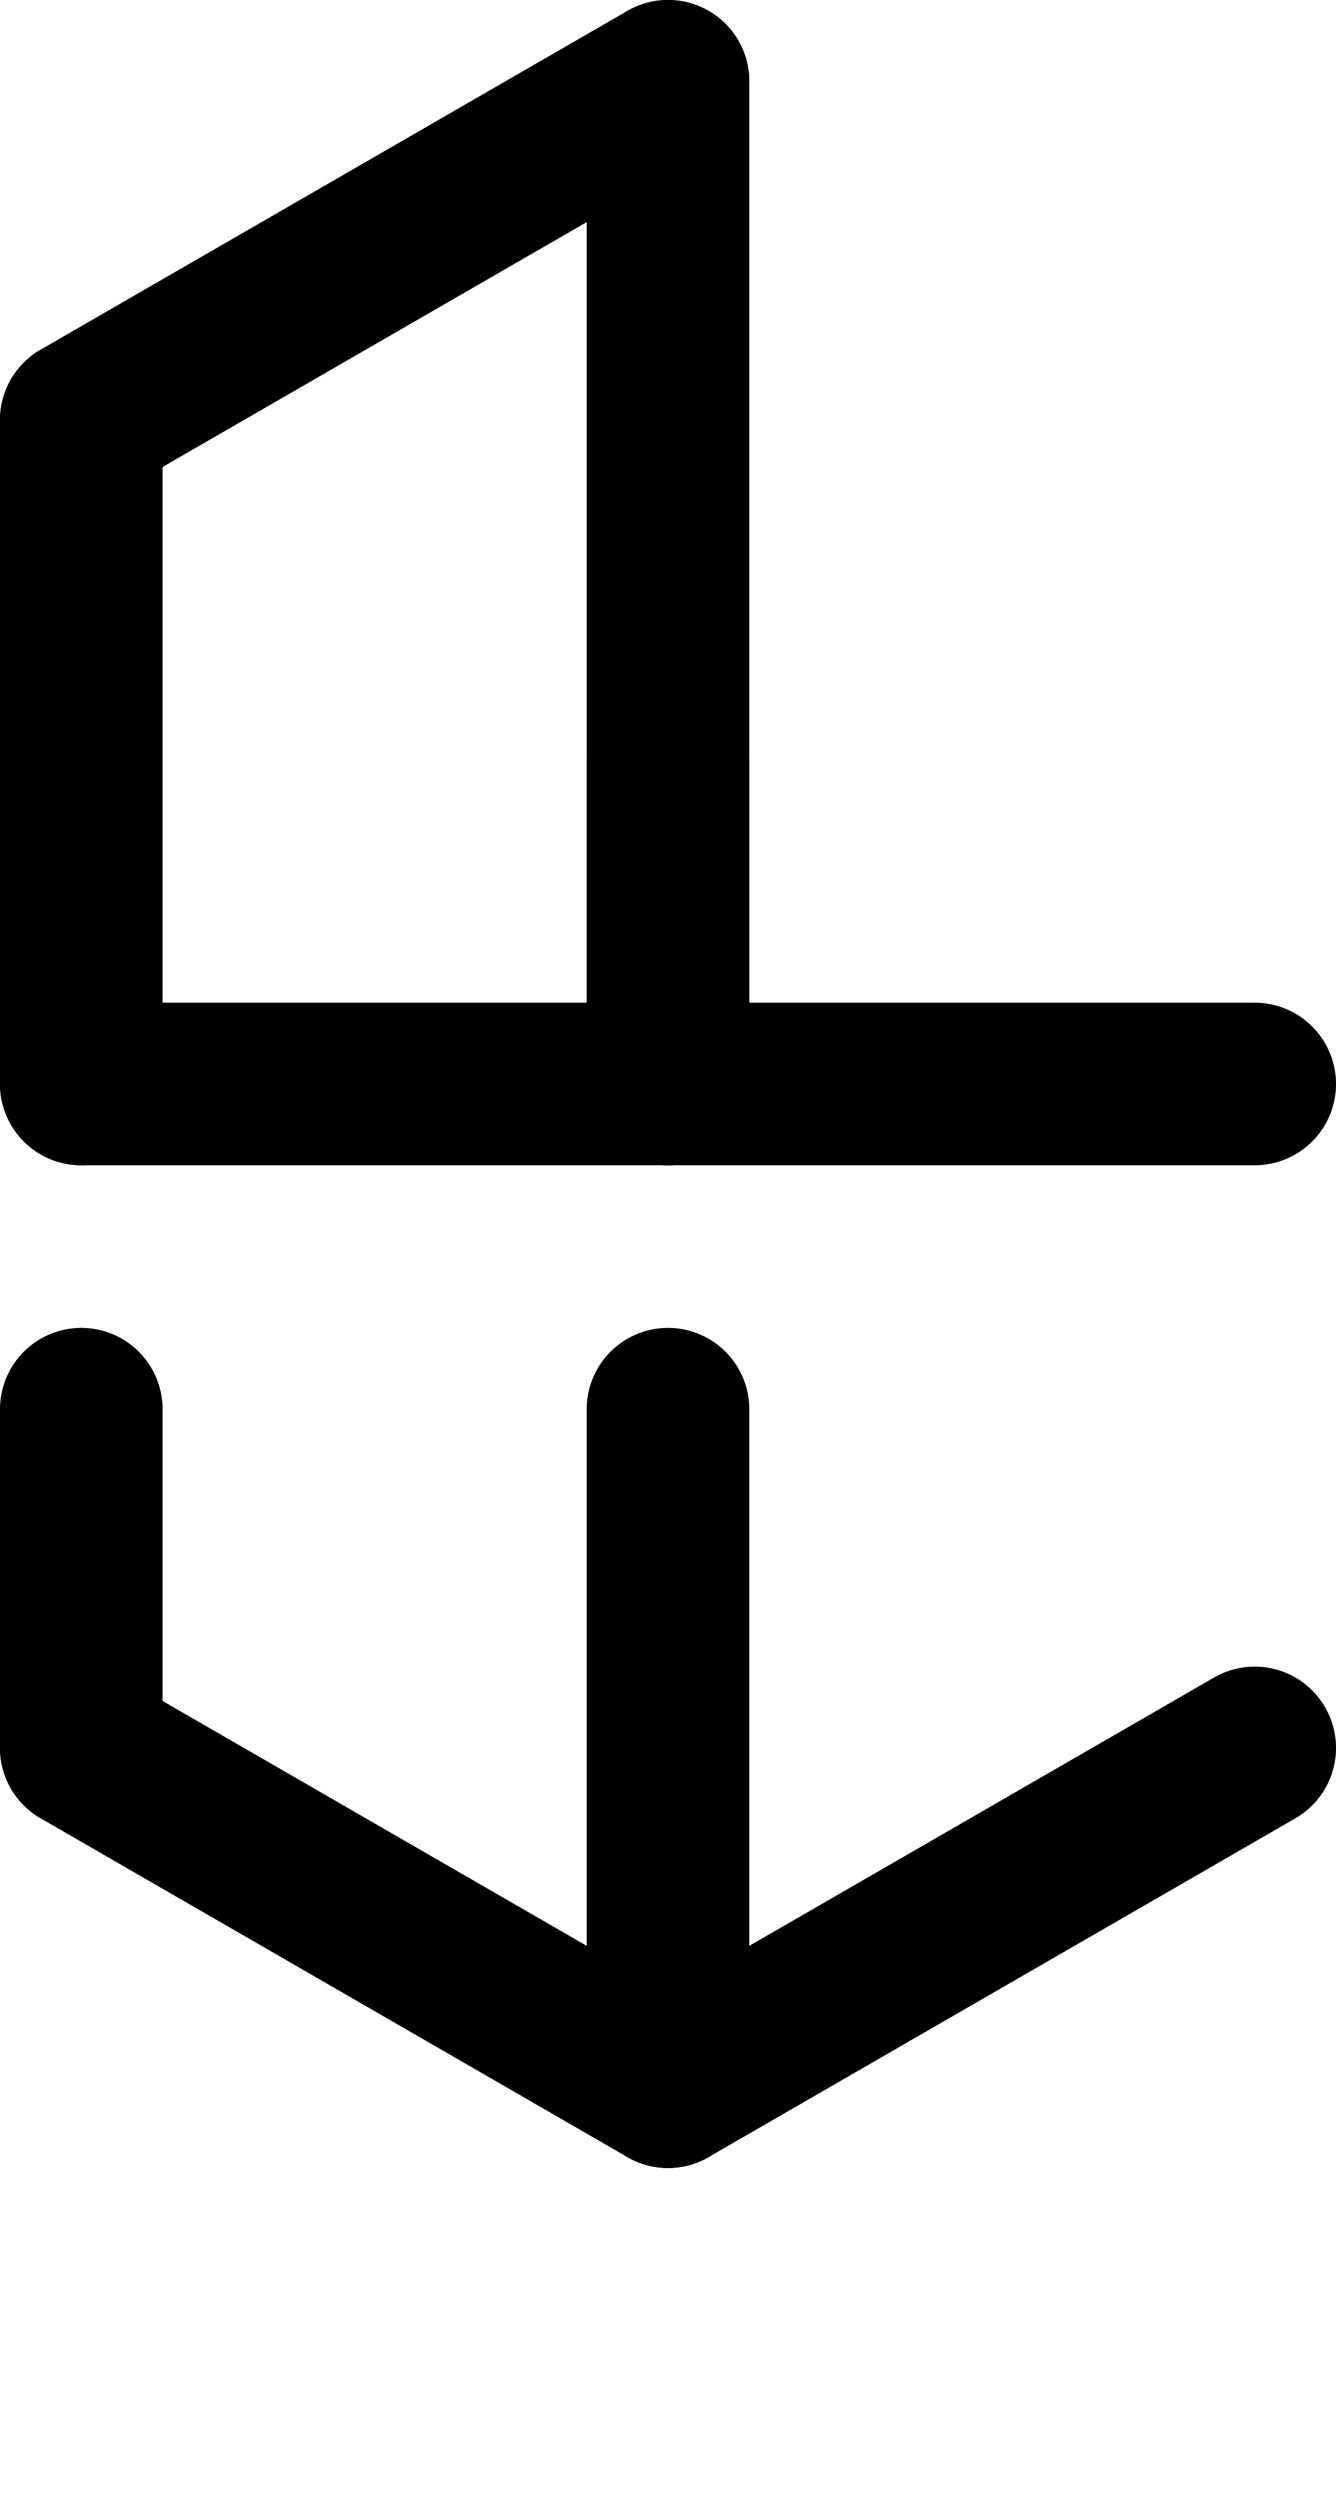 <svg viewBox="0 0 197.205 369" class="" data-v-45f3d284="" data-v-491f017f="" style="--45f3d284-height:1.6em; --45f3d284-svgR:0.534; --45f3d284-strokeR:0.065;"><line class="innerLine" x1="98.603" y1="160" x2="98.603" y2="12" stroke="currentcolor" stroke-width="24" stroke-linecap="round" shape-rendering="geometricPrecision" data-v-45f3d284=""></line><line class="innerLine" x1="98.603" y1="208" x2="98.603" y2="308" stroke="currentcolor" stroke-width="24" stroke-linecap="round" shape-rendering="geometricPrecision" data-v-45f3d284=""></line><line class="innerLine" x1="98.603" y1="112" x2="98.603" y2="160" stroke="currentcolor" stroke-width="24" stroke-linecap="round" shape-rendering="geometricPrecision" data-v-45f3d284=""></line><line class="outerLine" x1="12" y1="62" x2="98.603" y2="12" stroke="currentcolor" stroke-width="24" stroke-linecap="round" shape-rendering="geometricPrecision" data-v-45f3d284=""></line><line class="outerLine" x1="12" y1="62" x2="12" y2="160" stroke="currentcolor" stroke-width="24" stroke-linecap="round" shape-rendering="geometricPrecision" data-v-45f3d284=""></line><line class="outerLine" x1="12" y1="208" x2="12" y2="258" stroke="currentcolor" stroke-width="24" stroke-linecap="round" shape-rendering="geometricPrecision" data-v-45f3d284=""></line><line class="outerLine" x1="12" y1="258" x2="98.603" y2="308" stroke="currentcolor" stroke-width="24" stroke-linecap="round" shape-rendering="geometricPrecision" data-v-45f3d284=""></line><line class="outerLine" x1="98.603" y1="308" x2="185.205" y2="258" stroke="currentcolor" stroke-width="24" stroke-linecap="round" shape-rendering="geometricPrecision" data-v-45f3d284=""></line><line class="centerLine" x1="12" y1="160" x2="185.205" y2="160" stroke="currentcolor" stroke-width="24" stroke-linecap="round" shape-rendering="geometricPrecision" data-v-45f3d284=""></line><!--v-if--></svg>